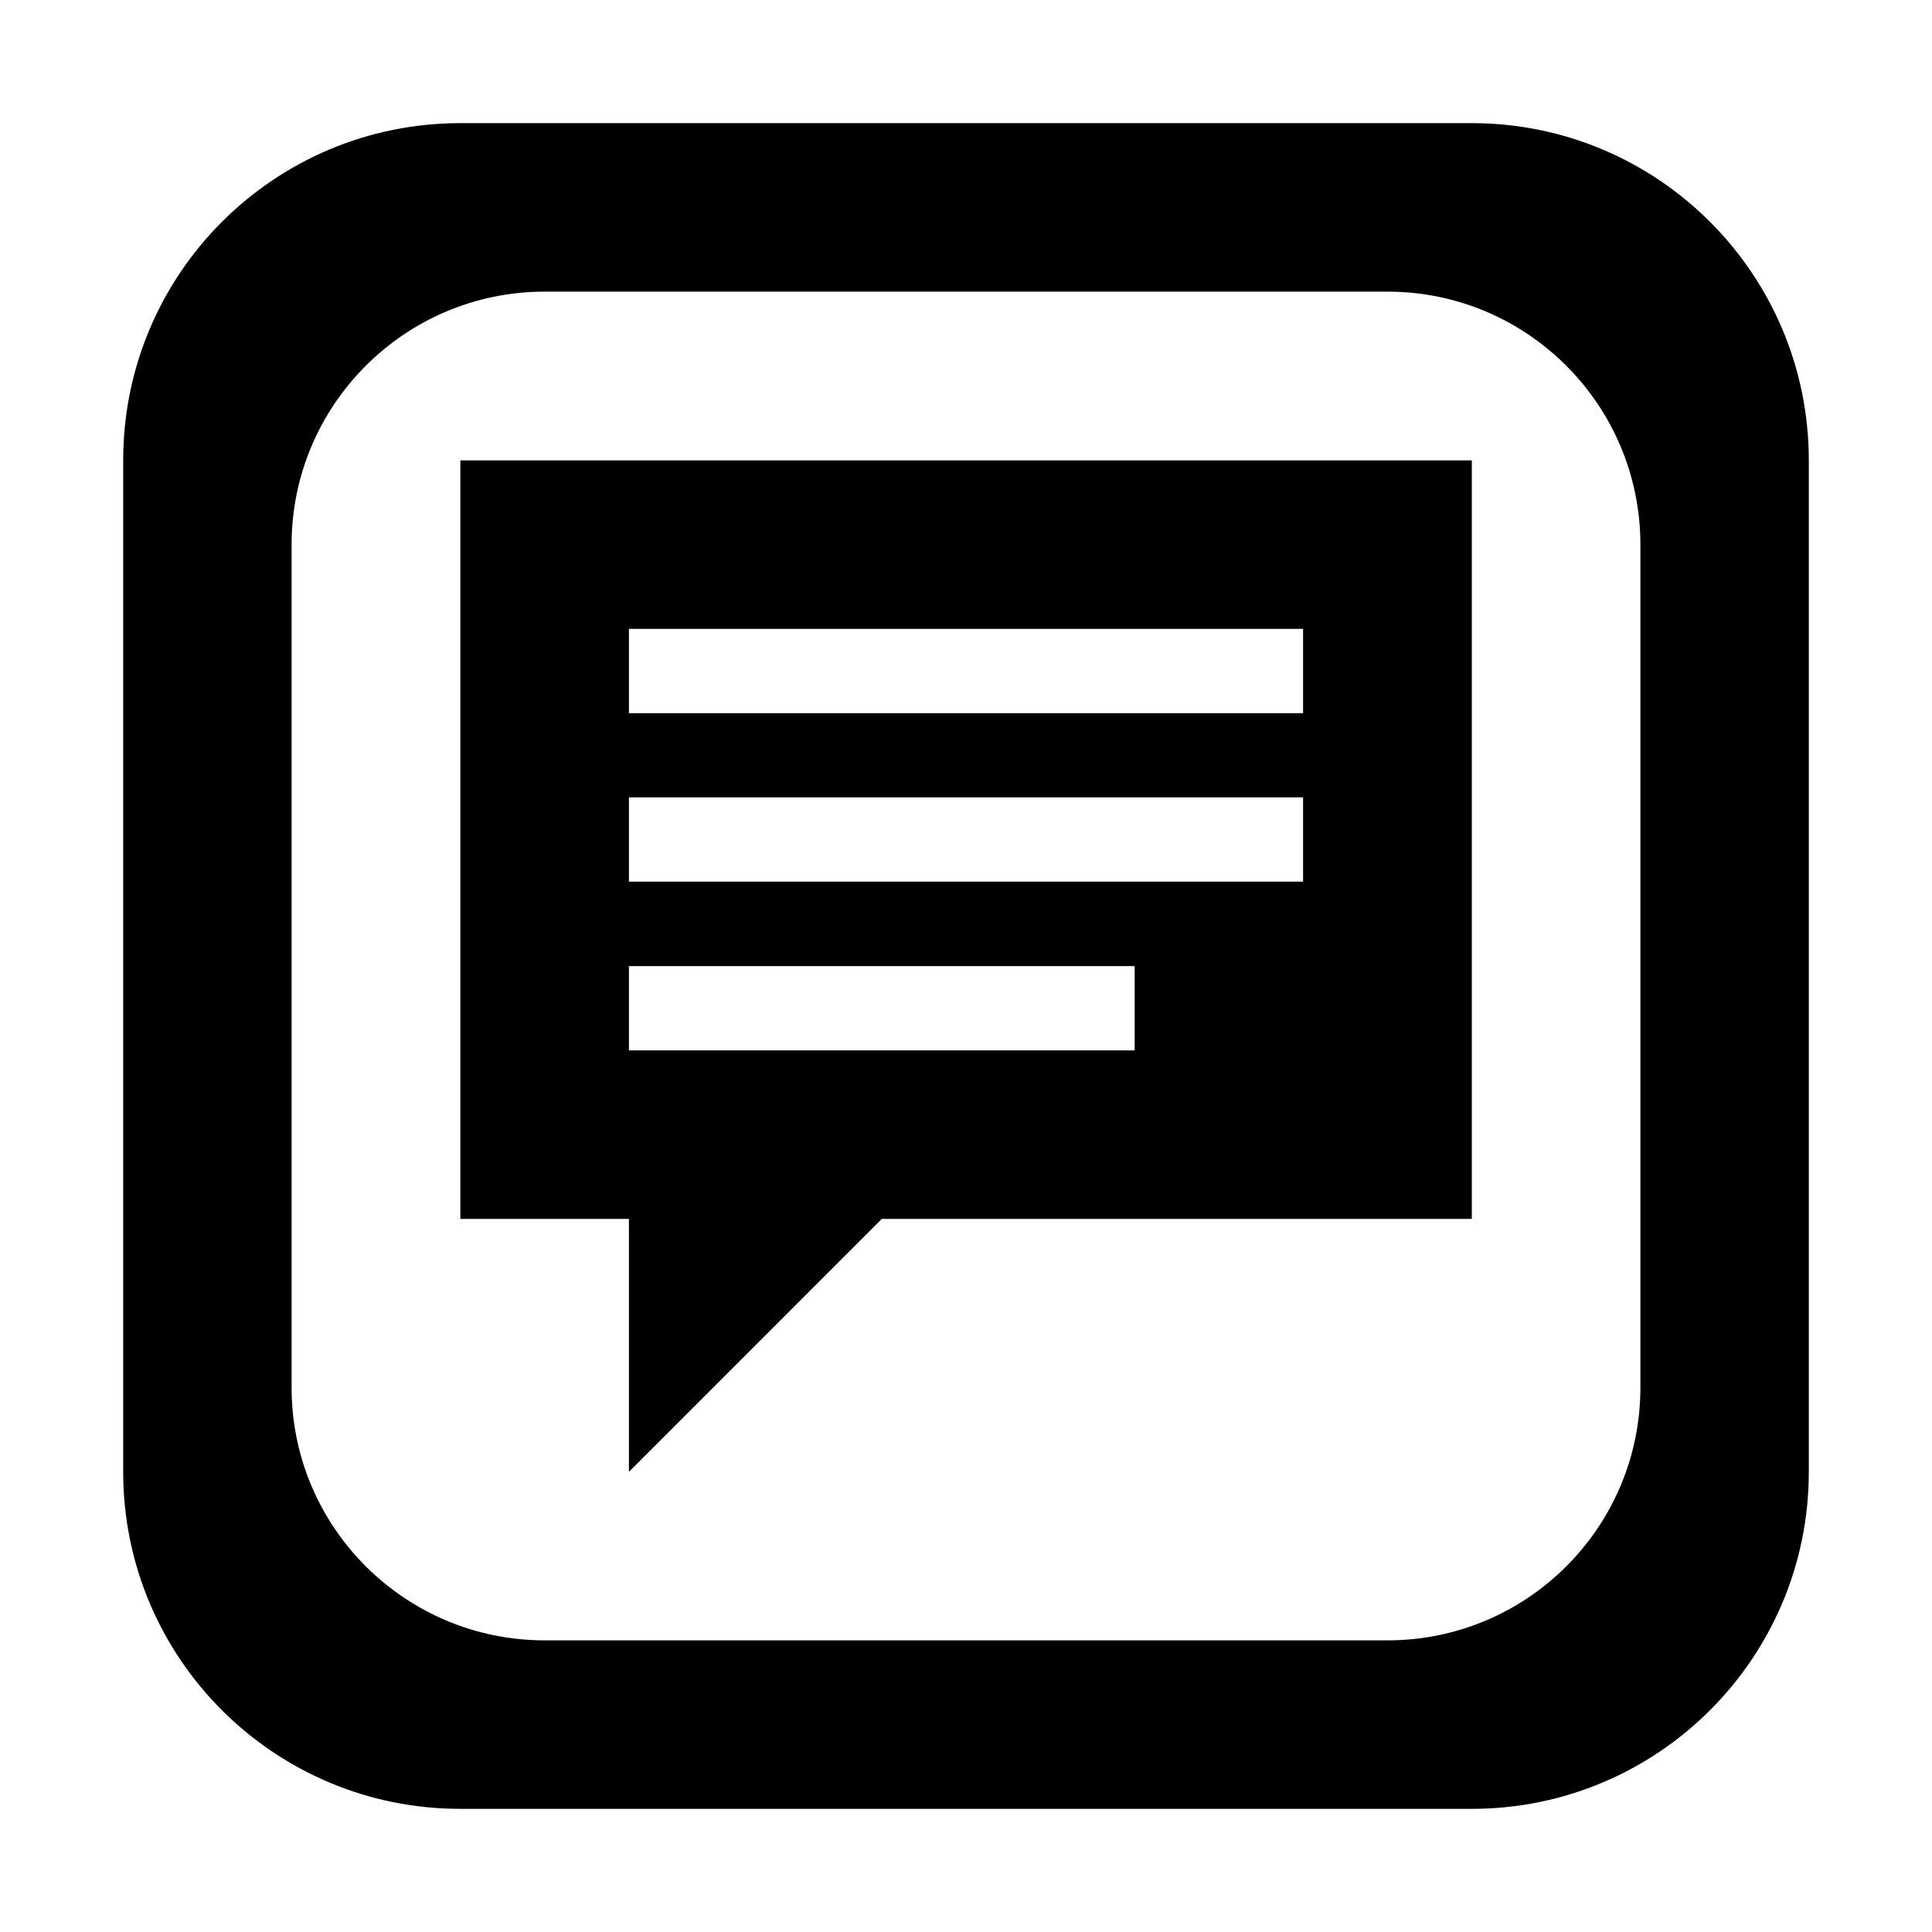<?xml version="1.0" standalone="no"?><!DOCTYPE svg PUBLIC "-//W3C//DTD SVG 1.1//EN" "http://www.w3.org/Graphics/SVG/1.1/DTD/svg11.dtd"><svg t="1542873116282" class="icon" style="" viewBox="0 0 1024 1024" version="1.1" xmlns="http://www.w3.org/2000/svg" p-id="3457" xmlns:xlink="http://www.w3.org/1999/xlink" width="200" height="200"><defs><style type="text/css"></style></defs><path d="M780.093 65.267 243.992 65.267c-98.775 0-178.701 80.013-178.701 178.745l0 536.105c0 98.643 79.925 178.613 178.701 178.613l536.103 0c98.601 0 178.615-79.969 178.615-178.613L958.709 244.012C958.708 145.281 878.695 65.267 780.093 65.267zM869.445 735.442c0 73.994-60.033 133.981-134.028 133.981L288.667 869.423c-73.994 0-134.116-59.987-134.116-133.981L154.551 288.688c0-74.038 60.121-134.113 134.116-134.113l446.751 0c73.994 0 134.028 60.075 134.028 134.113L869.445 735.442zM243.992 646.046l89.349 0 0 134.072L467.368 646.046l312.726 0L780.094 244.012 243.992 244.012 243.992 646.046zM333.34 333.319l357.316 0 0 44.676L333.34 377.995 333.34 333.319zM333.34 422.628l357.316 0 0 44.673L333.34 467.301 333.34 422.628zM333.34 512.064l268.052 0 0 44.677L333.34 556.741 333.34 512.064z" p-id="3458"></path></svg>